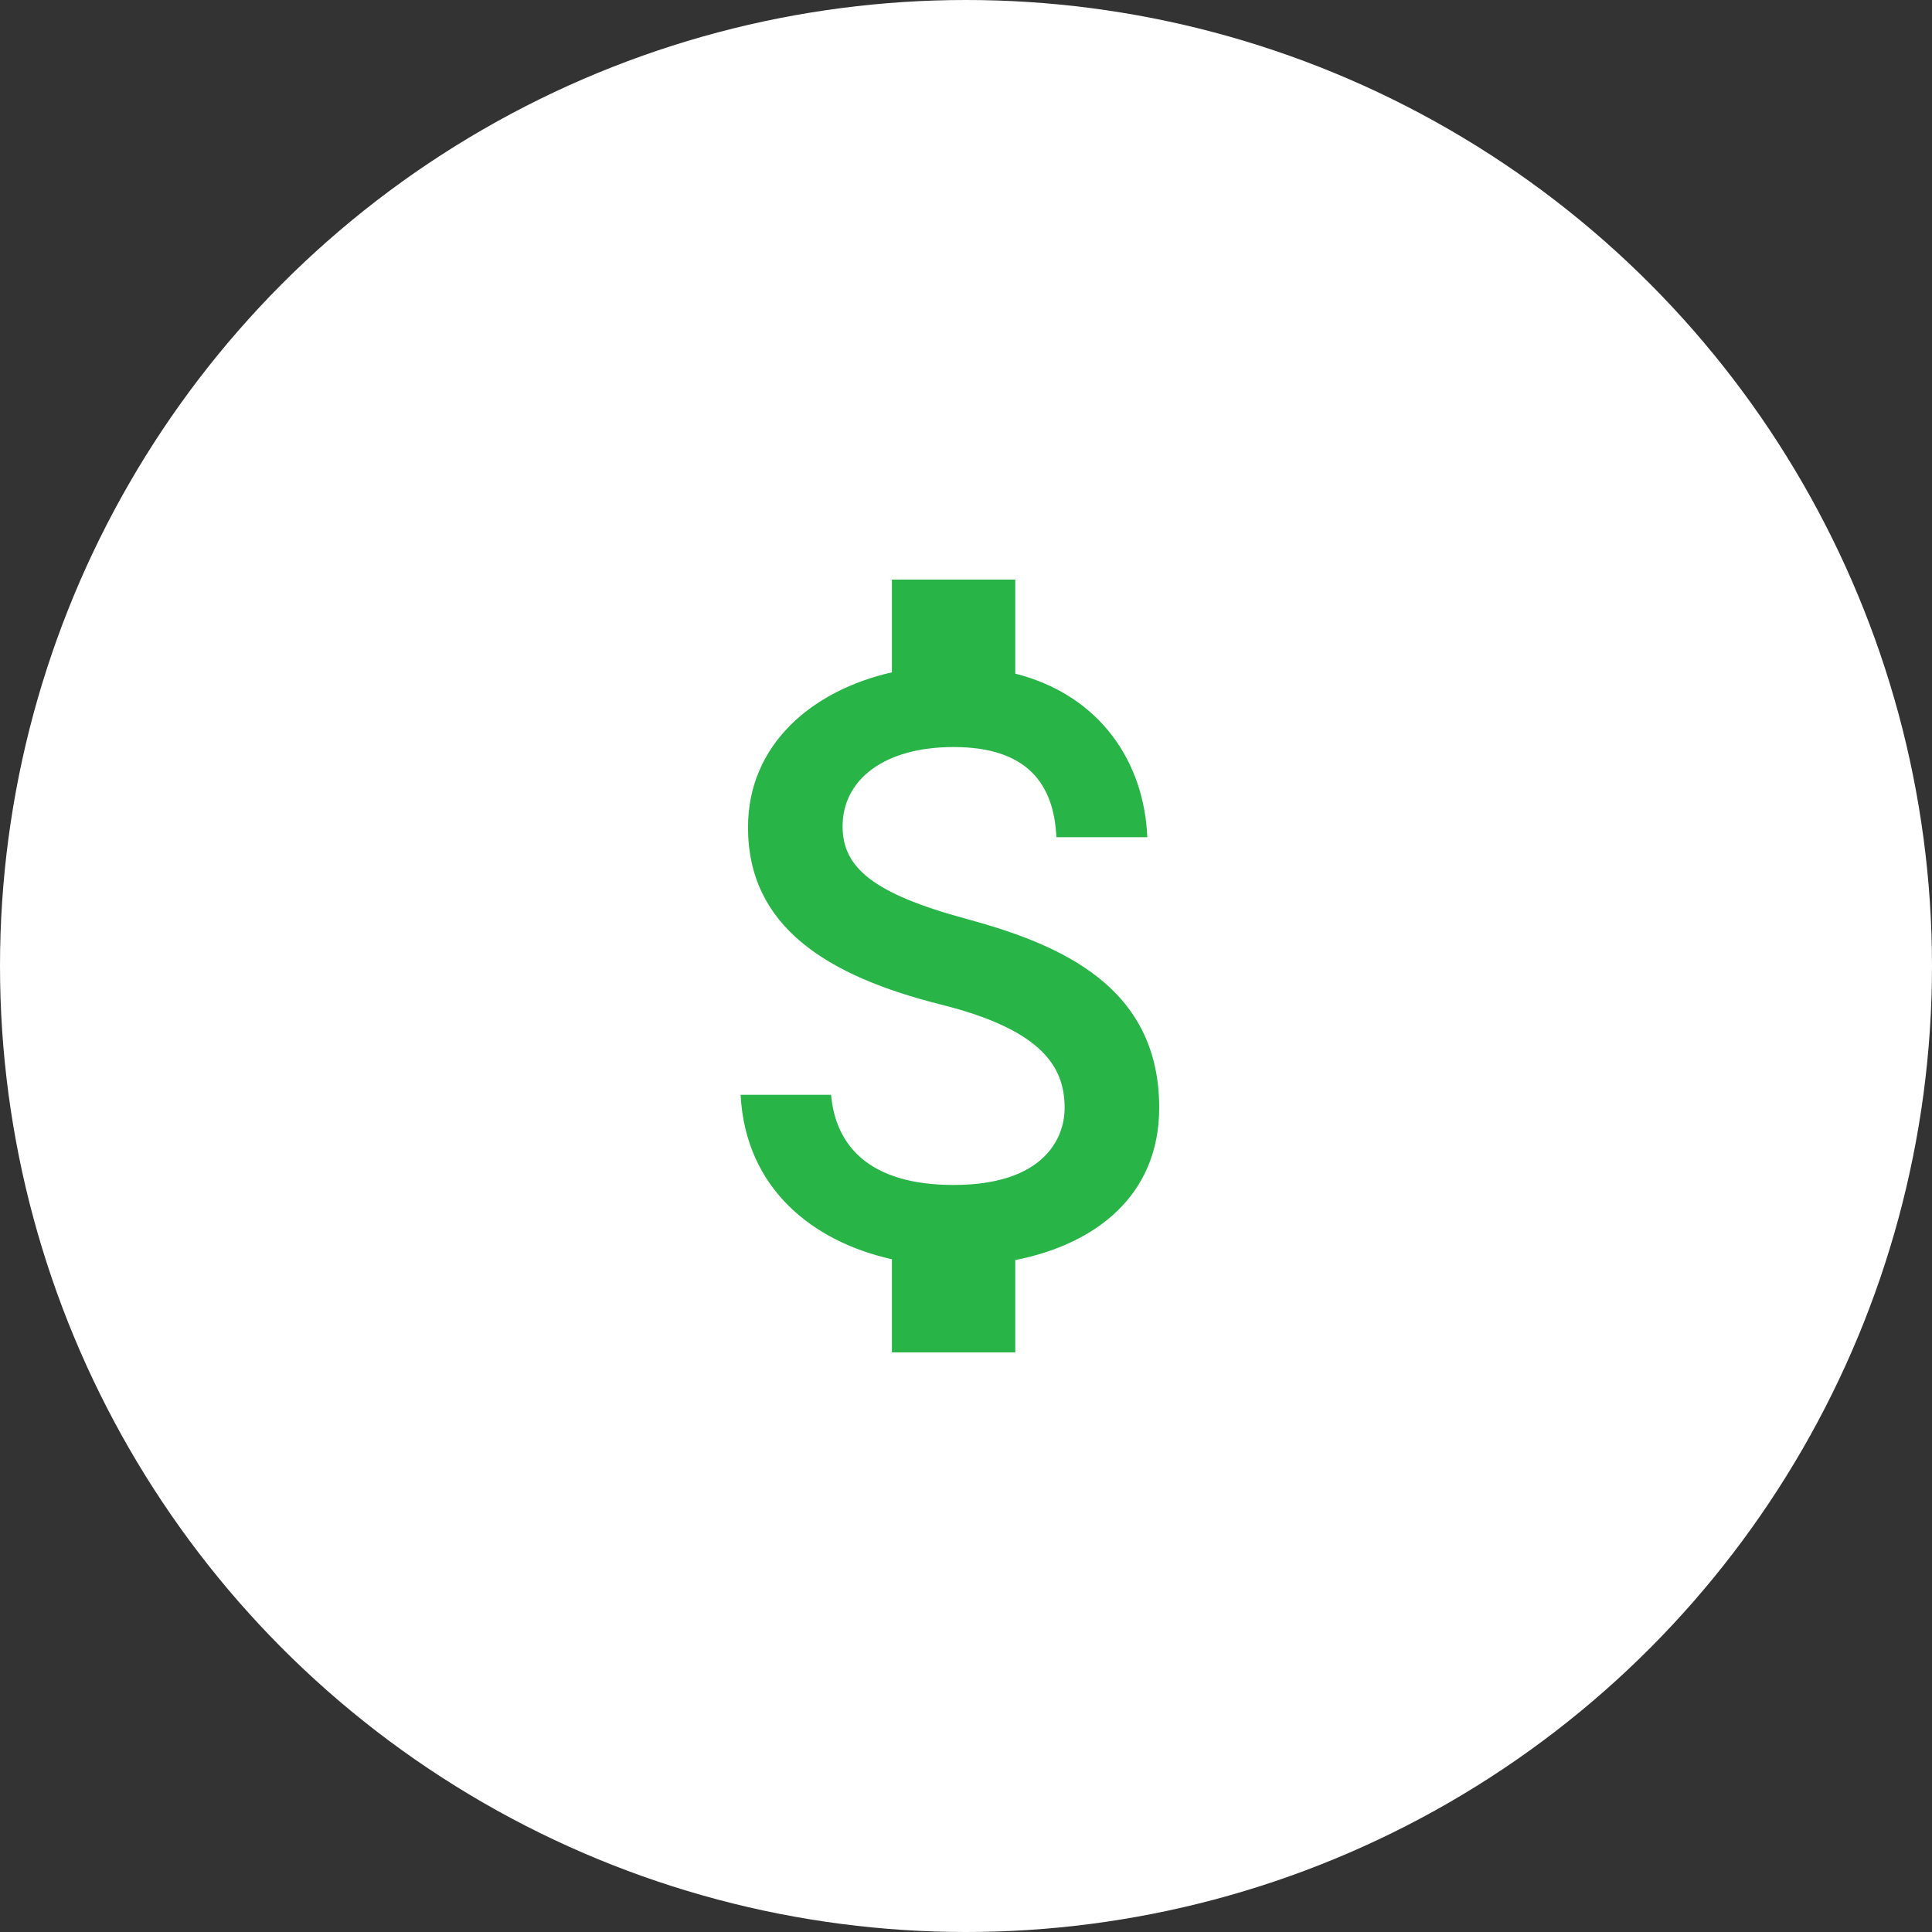 <svg width="60" height="60" viewBox="0 0 60 60" fill="none" xmlns="http://www.w3.org/2000/svg">
<rect x="0" y="0" width="60" height="60" fill="#333333" stroke="none"/>
<circle cx="30" cy="30" r="30" fill="white"/>
<path d="M29.998 28.533C27.099 27.747 26.167 26.933 26.167 25.667C26.167 24.213 27.457 23.2 29.615 23.2C31.888 23.2 32.731 24.333 32.807 26H35.63C35.54 23.707 34.199 21.6 31.53 20.92V18H27.699V20.88C25.222 21.44 23.23 23.12 23.23 25.693C23.23 28.773 25.669 30.307 29.232 31.2C32.424 32 33.063 33.173 33.063 34.413C33.063 35.333 32.437 36.8 29.615 36.8C26.984 36.8 25.95 35.573 25.809 34H23C23.153 36.92 25.247 38.56 27.699 39.107V42H31.53V39.133C34.021 38.64 36 37.133 36 34.4C36 30.613 32.897 29.32 29.998 28.533Z" fill="#28B446"/>
</svg>
